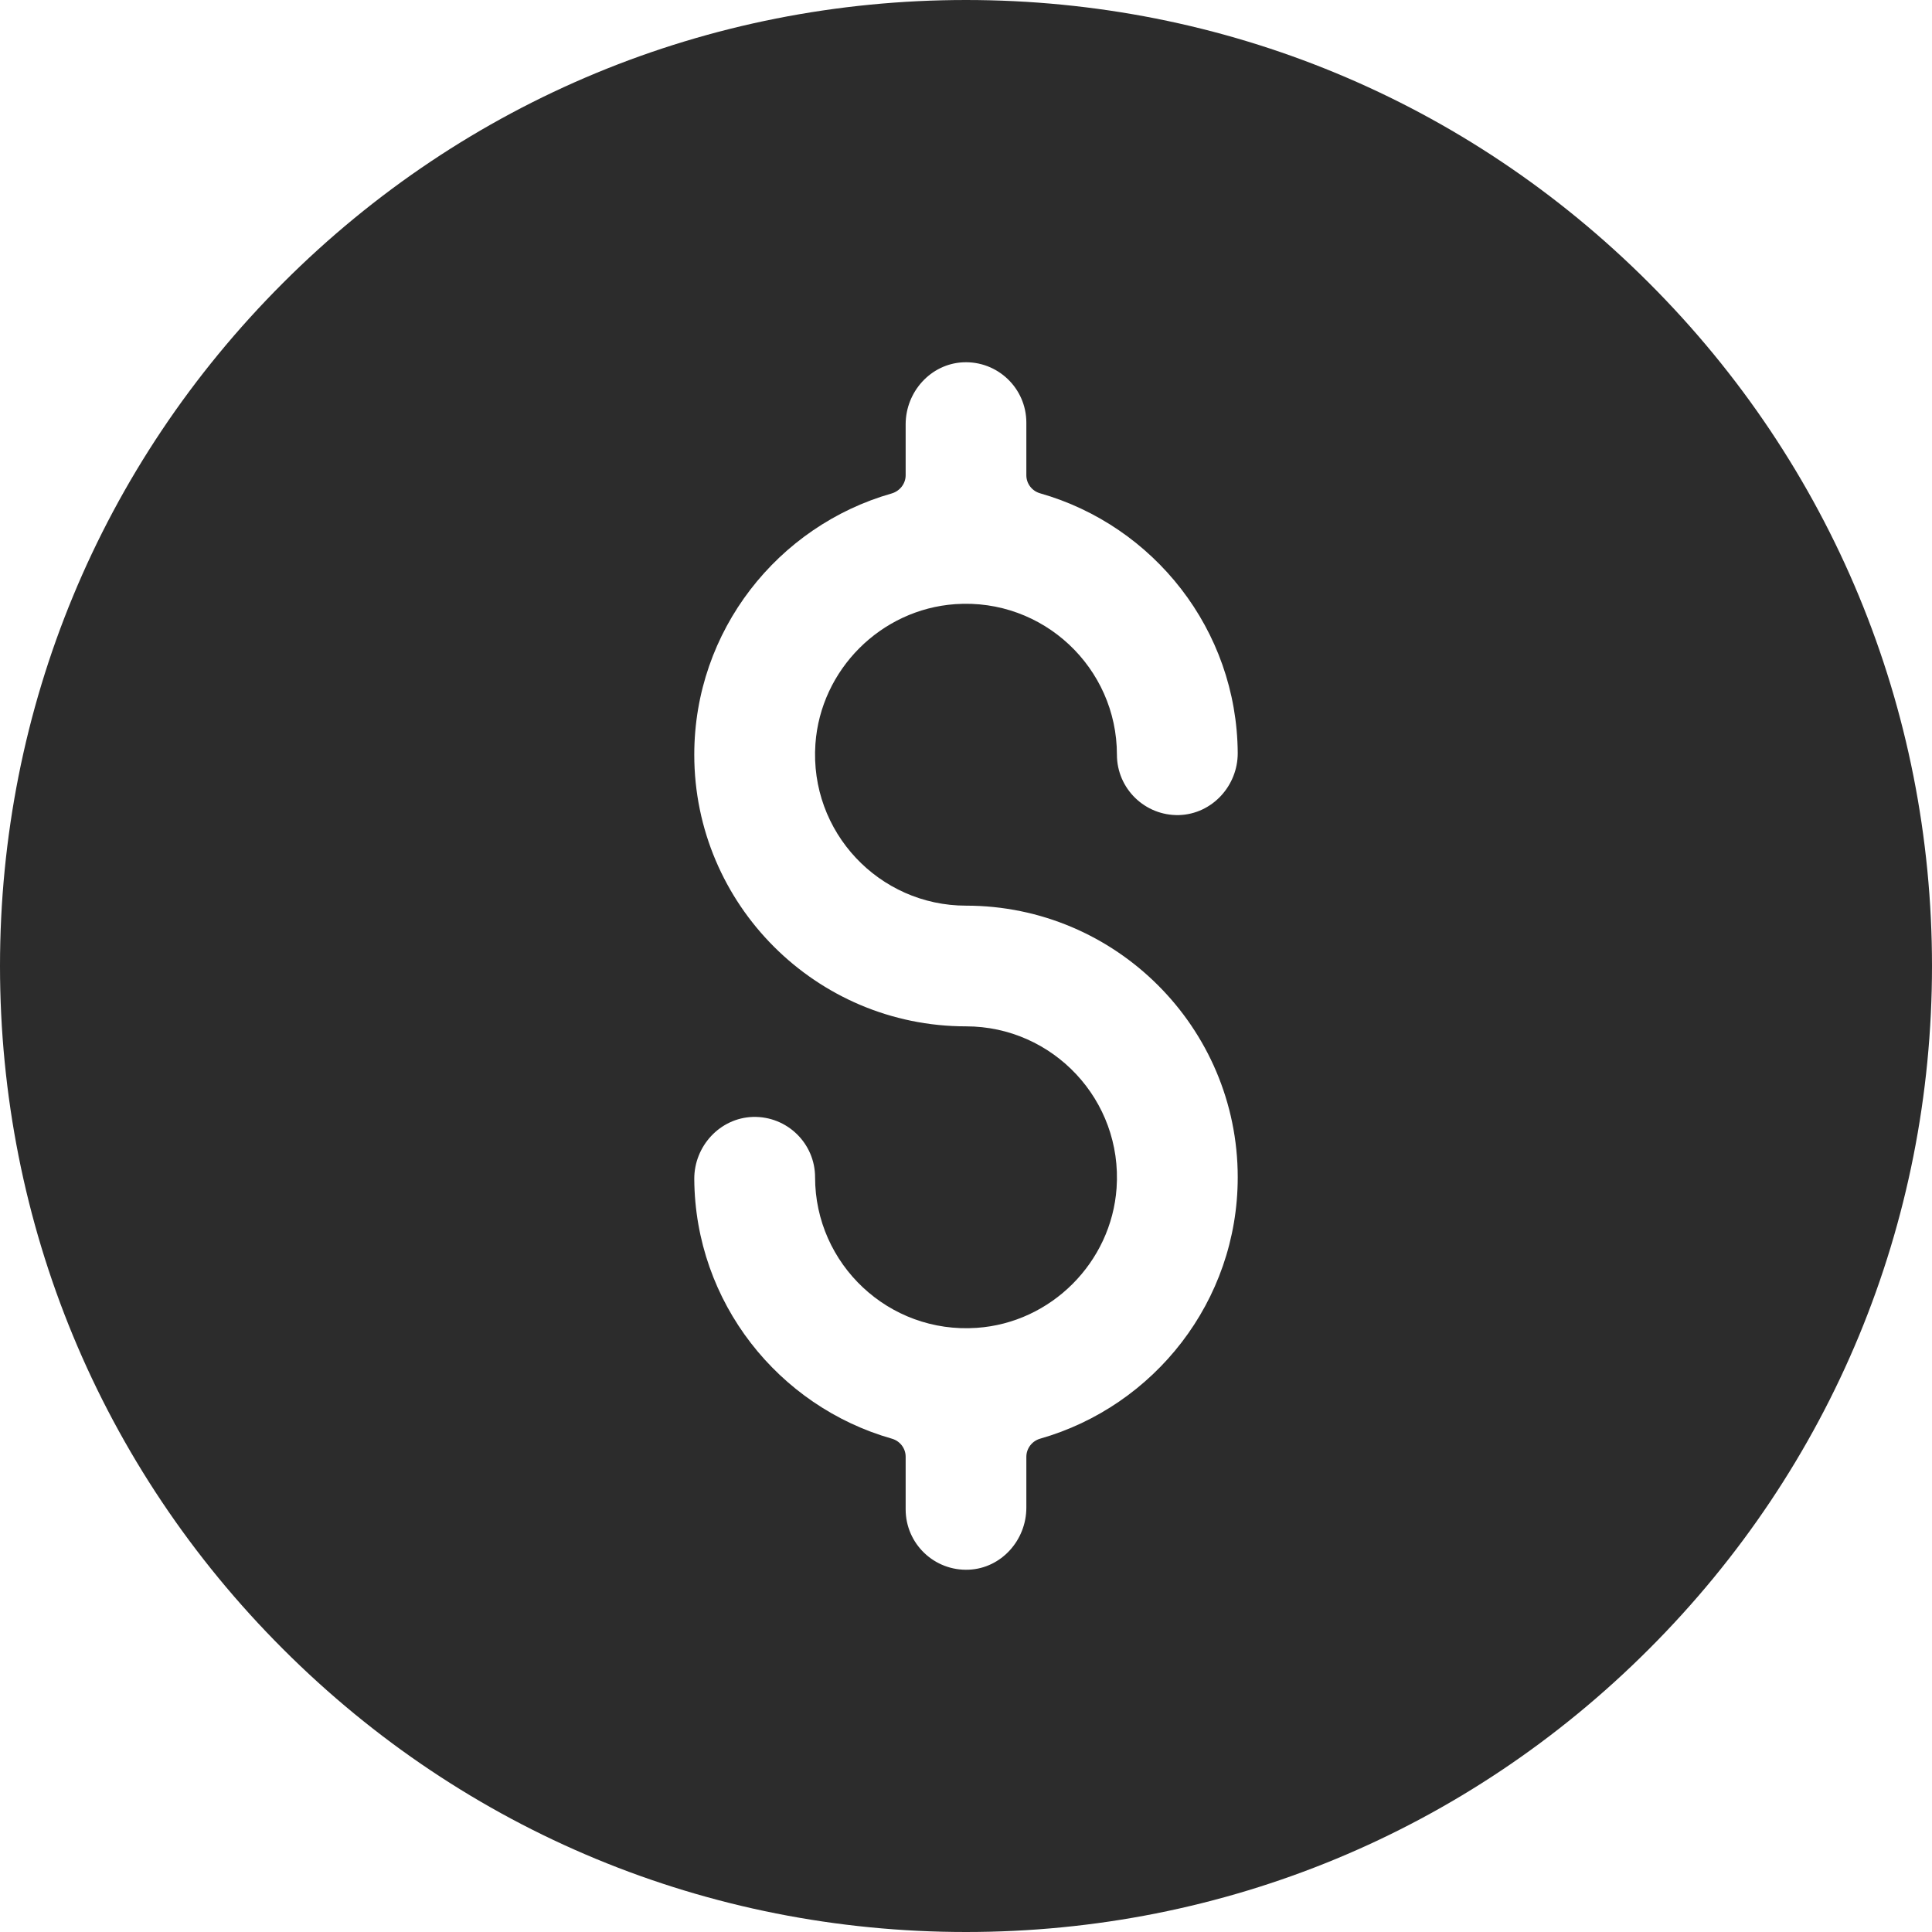 <svg width="17" height="17" viewBox="0 0 17 17" fill="none" xmlns="http://www.w3.org/2000/svg">
<path d="M14.51 2.49C12.905 0.884 10.77 0 8.5 0C6.23 0 4.095 0.884 2.49 2.49C0.884 4.095 0 6.23 0 8.5C0 10.77 0.884 12.905 2.49 14.51C4.095 16.116 6.23 17 8.5 17C10.77 17 12.905 16.116 14.51 14.51C16.116 12.905 17 10.77 17 8.5C17 6.23 16.116 4.095 14.51 2.49ZM8.5 7.969C9.818 7.969 10.891 9.041 10.891 10.359C10.891 11.451 10.155 12.373 9.153 12.659C9.082 12.679 9.031 12.744 9.031 12.819V13.266C9.031 13.552 8.811 13.799 8.526 13.812C8.221 13.826 7.969 13.583 7.969 13.281V12.818C7.969 12.744 7.919 12.679 7.847 12.659C6.85 12.375 6.116 11.46 6.109 10.374C6.108 10.085 6.335 9.837 6.625 9.828C6.926 9.82 7.172 10.061 7.172 10.359C7.172 11.123 7.82 11.738 8.595 11.684C9.249 11.639 9.779 11.108 9.825 10.454C9.879 9.679 9.264 9.031 8.5 9.031C7.182 9.031 6.109 7.959 6.109 6.641C6.109 5.549 6.845 4.627 7.846 4.342C7.918 4.321 7.969 4.256 7.969 4.182V3.734C7.969 3.448 8.189 3.202 8.474 3.188C8.779 3.174 9.031 3.417 9.031 3.719V4.182C9.031 4.256 9.081 4.321 9.153 4.341C10.15 4.625 10.884 5.54 10.891 6.626C10.892 6.915 10.665 7.163 10.375 7.172C10.075 7.18 9.828 6.939 9.828 6.641C9.828 5.877 9.18 5.262 8.405 5.316C7.751 5.362 7.221 5.892 7.175 6.546C7.121 7.321 7.736 7.969 8.5 7.969Z" fill="#2C2C2C"/>
</svg>
